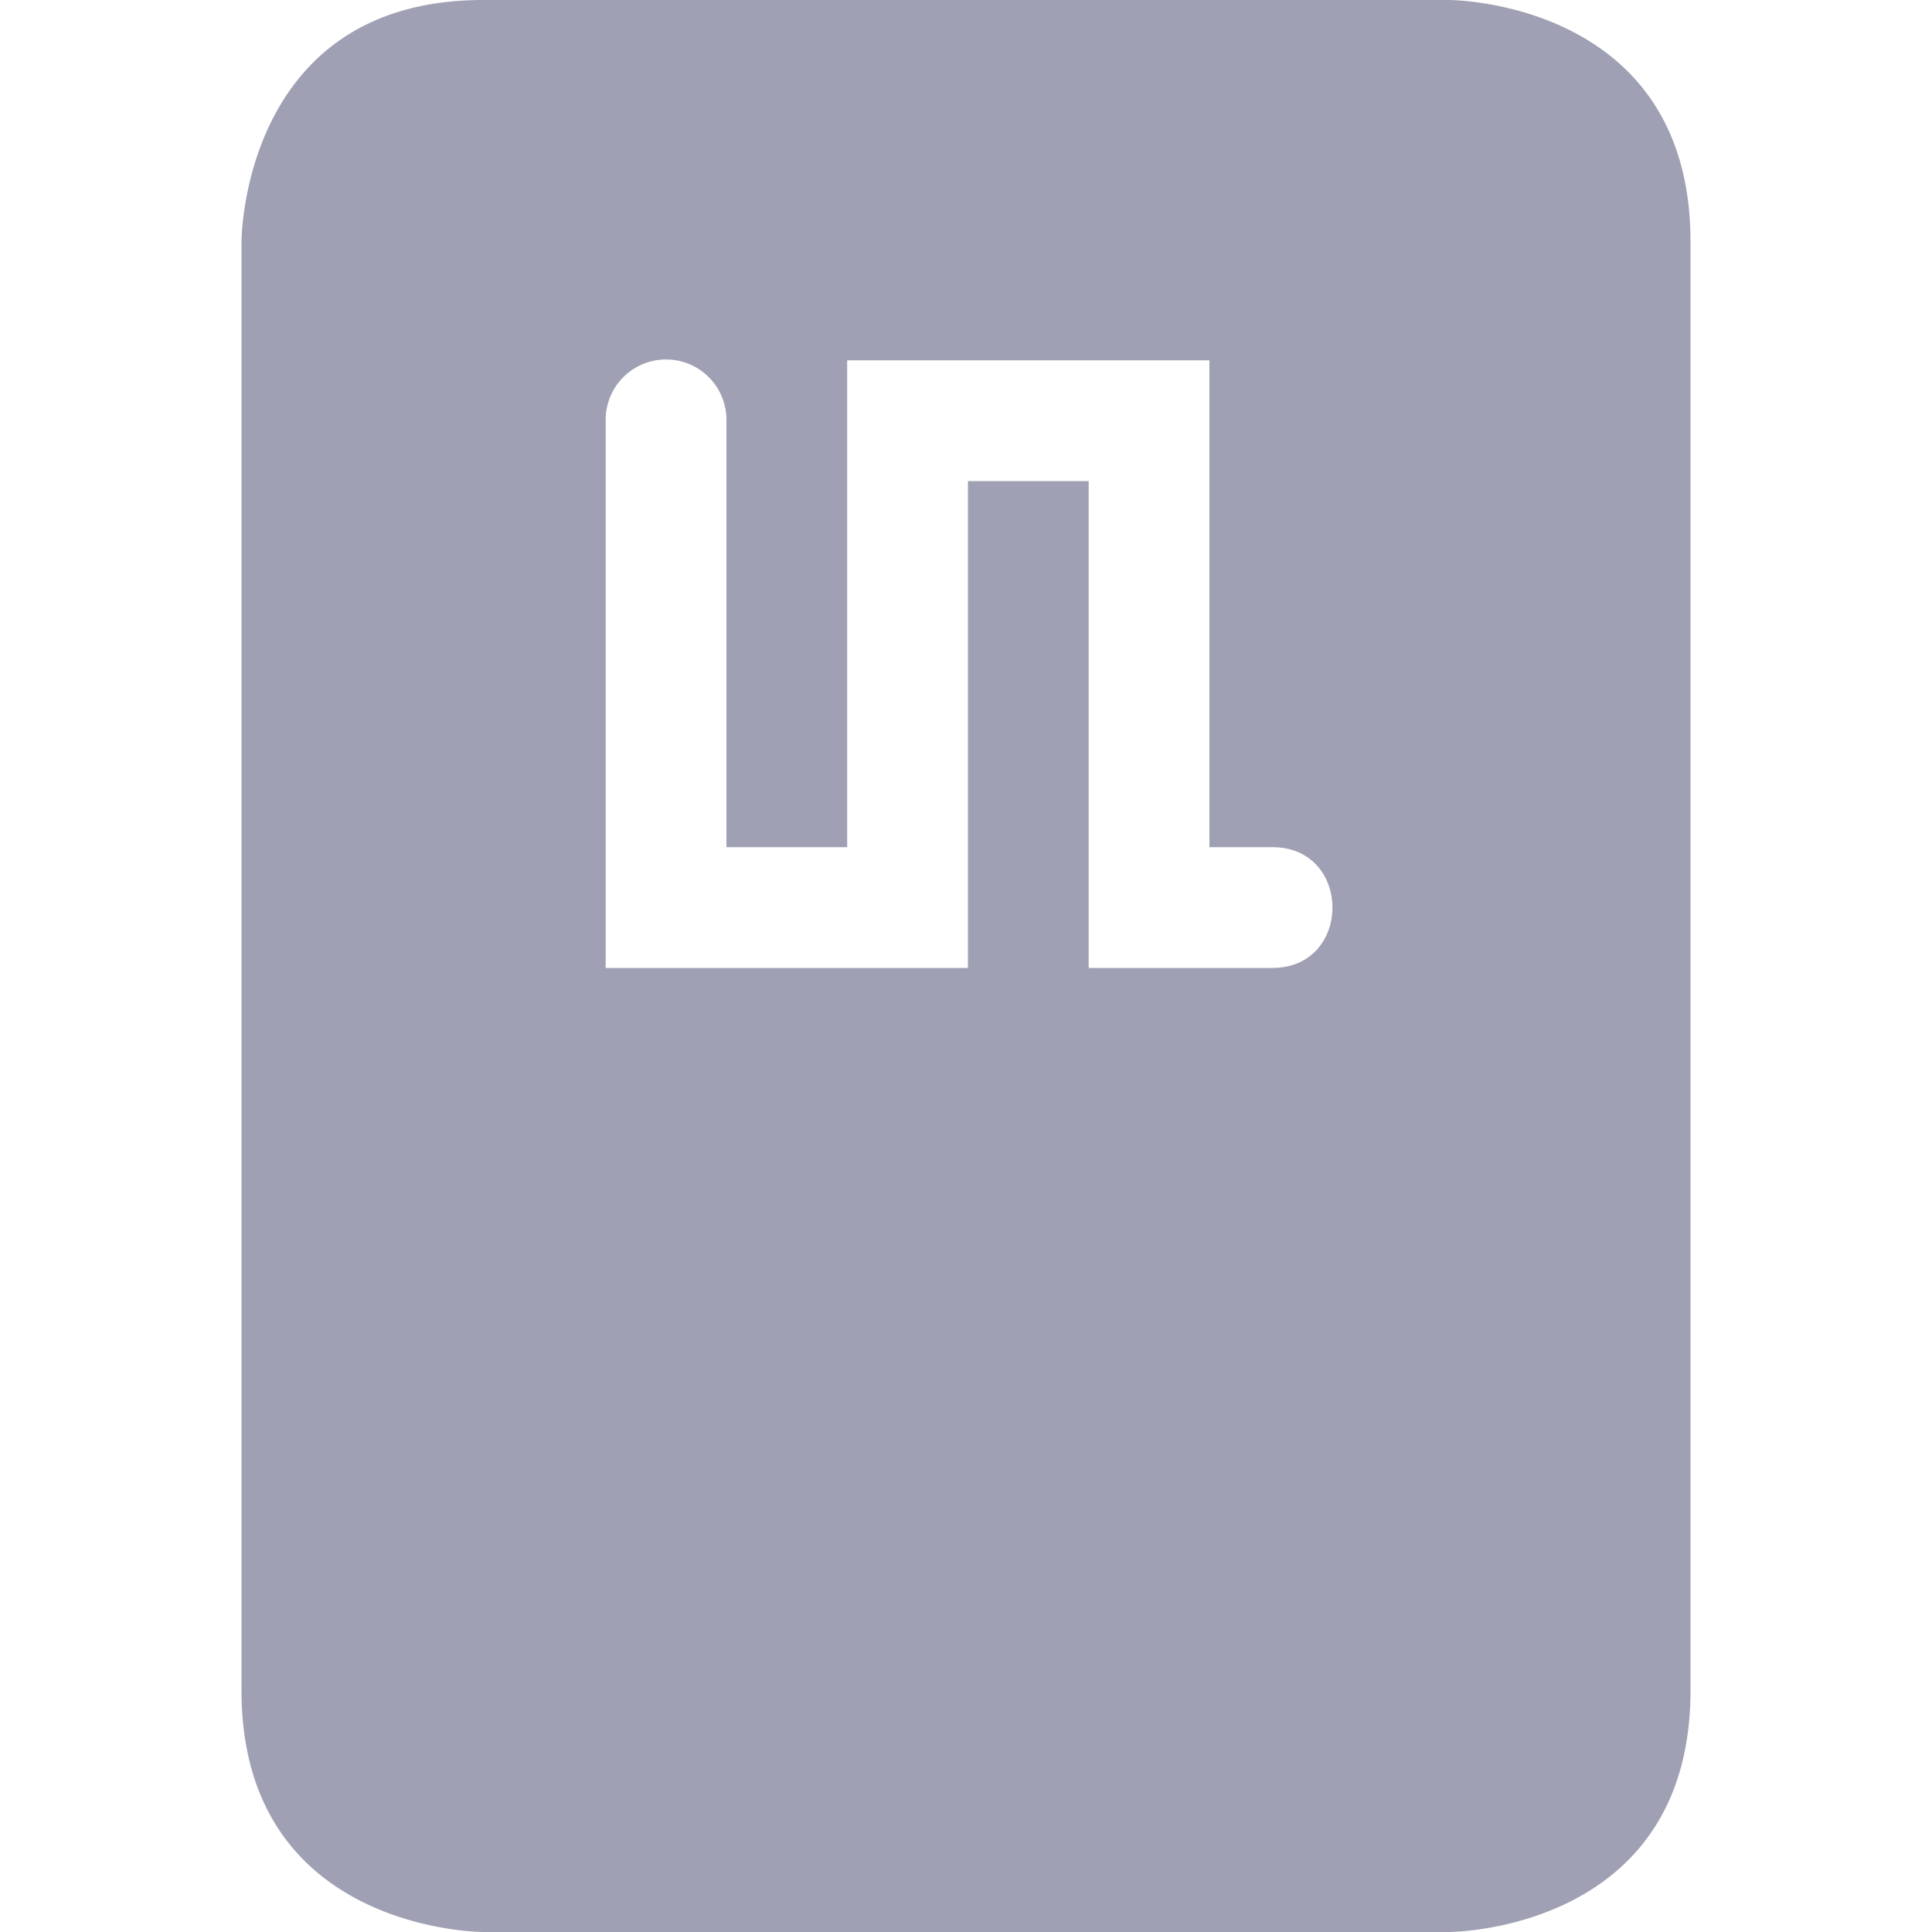 <svg xmlns="http://www.w3.org/2000/svg" width="16" height="16" version="1.1">
 <path style="fill:#a0a0b4" d="M 4,0 C 2,0 2,2 2,2 V 14 C 2,16 4,16 4,16 H 12 C 12,16 14,16 14,14 V 2 C 14,0 12,0 12,0 Z M 5.508,2.977 A 0.5,0.5 0 0 1 6.016,3.484 V 7.016 H 7.016 V 2.984 H 10.016 V 7.016 H 10.527 C 11.204,7.006 11.204,8.026 10.527,8.016 H 9.016 V 3.984 H 8.016 V 8.016 H 5.016 V 3.484 A 0.5,0.5 0 0 1 5.508,2.977 Z"/>
</svg>
